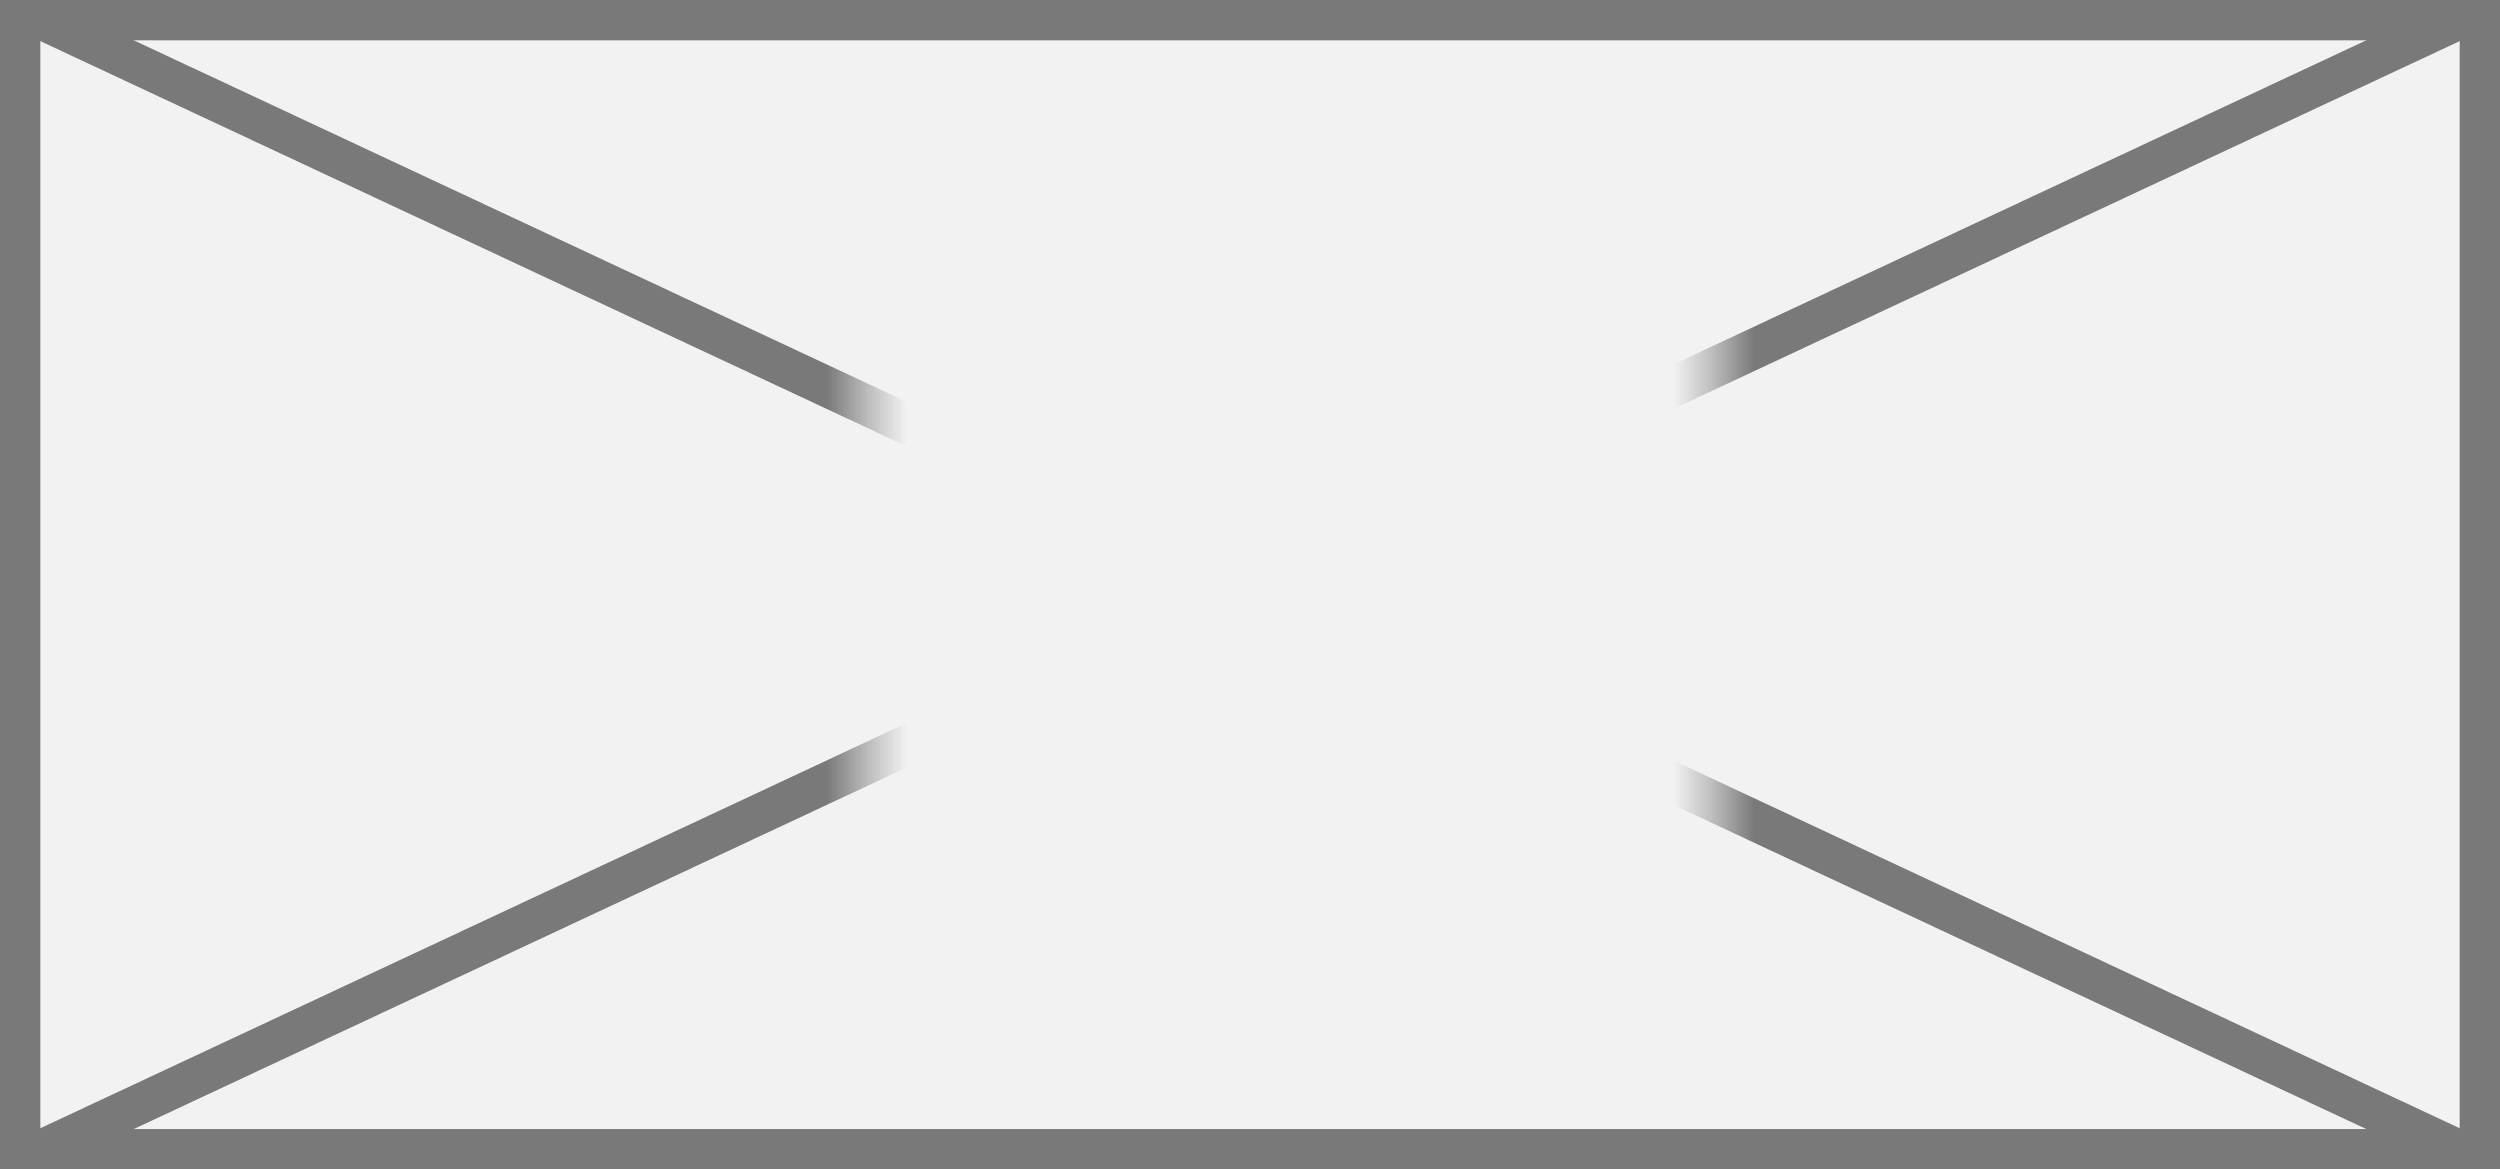 ﻿<?xml version="1.0" encoding="utf-8"?>
<svg version="1.1" xmlns:xlink="http://www.w3.org/1999/xlink" width="62px" height="29px" xmlns="http://www.w3.org/2000/svg">
  <rect width="100%" height="100%" fill="#333333" stroke="none"/>
  <defs>
    <mask fill="white" id="clip197">
      <path d="M 420.457 775  L 441.543 775  L 441.543 797  L 420.457 797  Z M 399 770  L 461 770  L 461 799  L 399 799  Z " fill-rule="evenodd" />
    </mask>
  </defs>
  <g transform="matrix(1 0 0 1 -399 -770 )">
    <path d="M 399.5 770.5  L 460.5 770.5  L 460.5 798.5  L 399.5 798.5  L 399.5 770.5  Z " fill-rule="nonzero" fill="#f2f2f2" stroke="none" />
    <path d="M 399.5 770.5  L 460.5 770.5  L 460.5 798.5  L 399.5 798.5  L 399.5 770.5  Z " stroke-width="1" stroke="#797979" fill="none" />
    <path d="M 399.968 770.453  L 460.032 798.547  M 460.032 770.453  L 399.968 798.547  " stroke-width="1" stroke="#797979" fill="none" mask="url(#clip197)" />
  </g>
</svg>